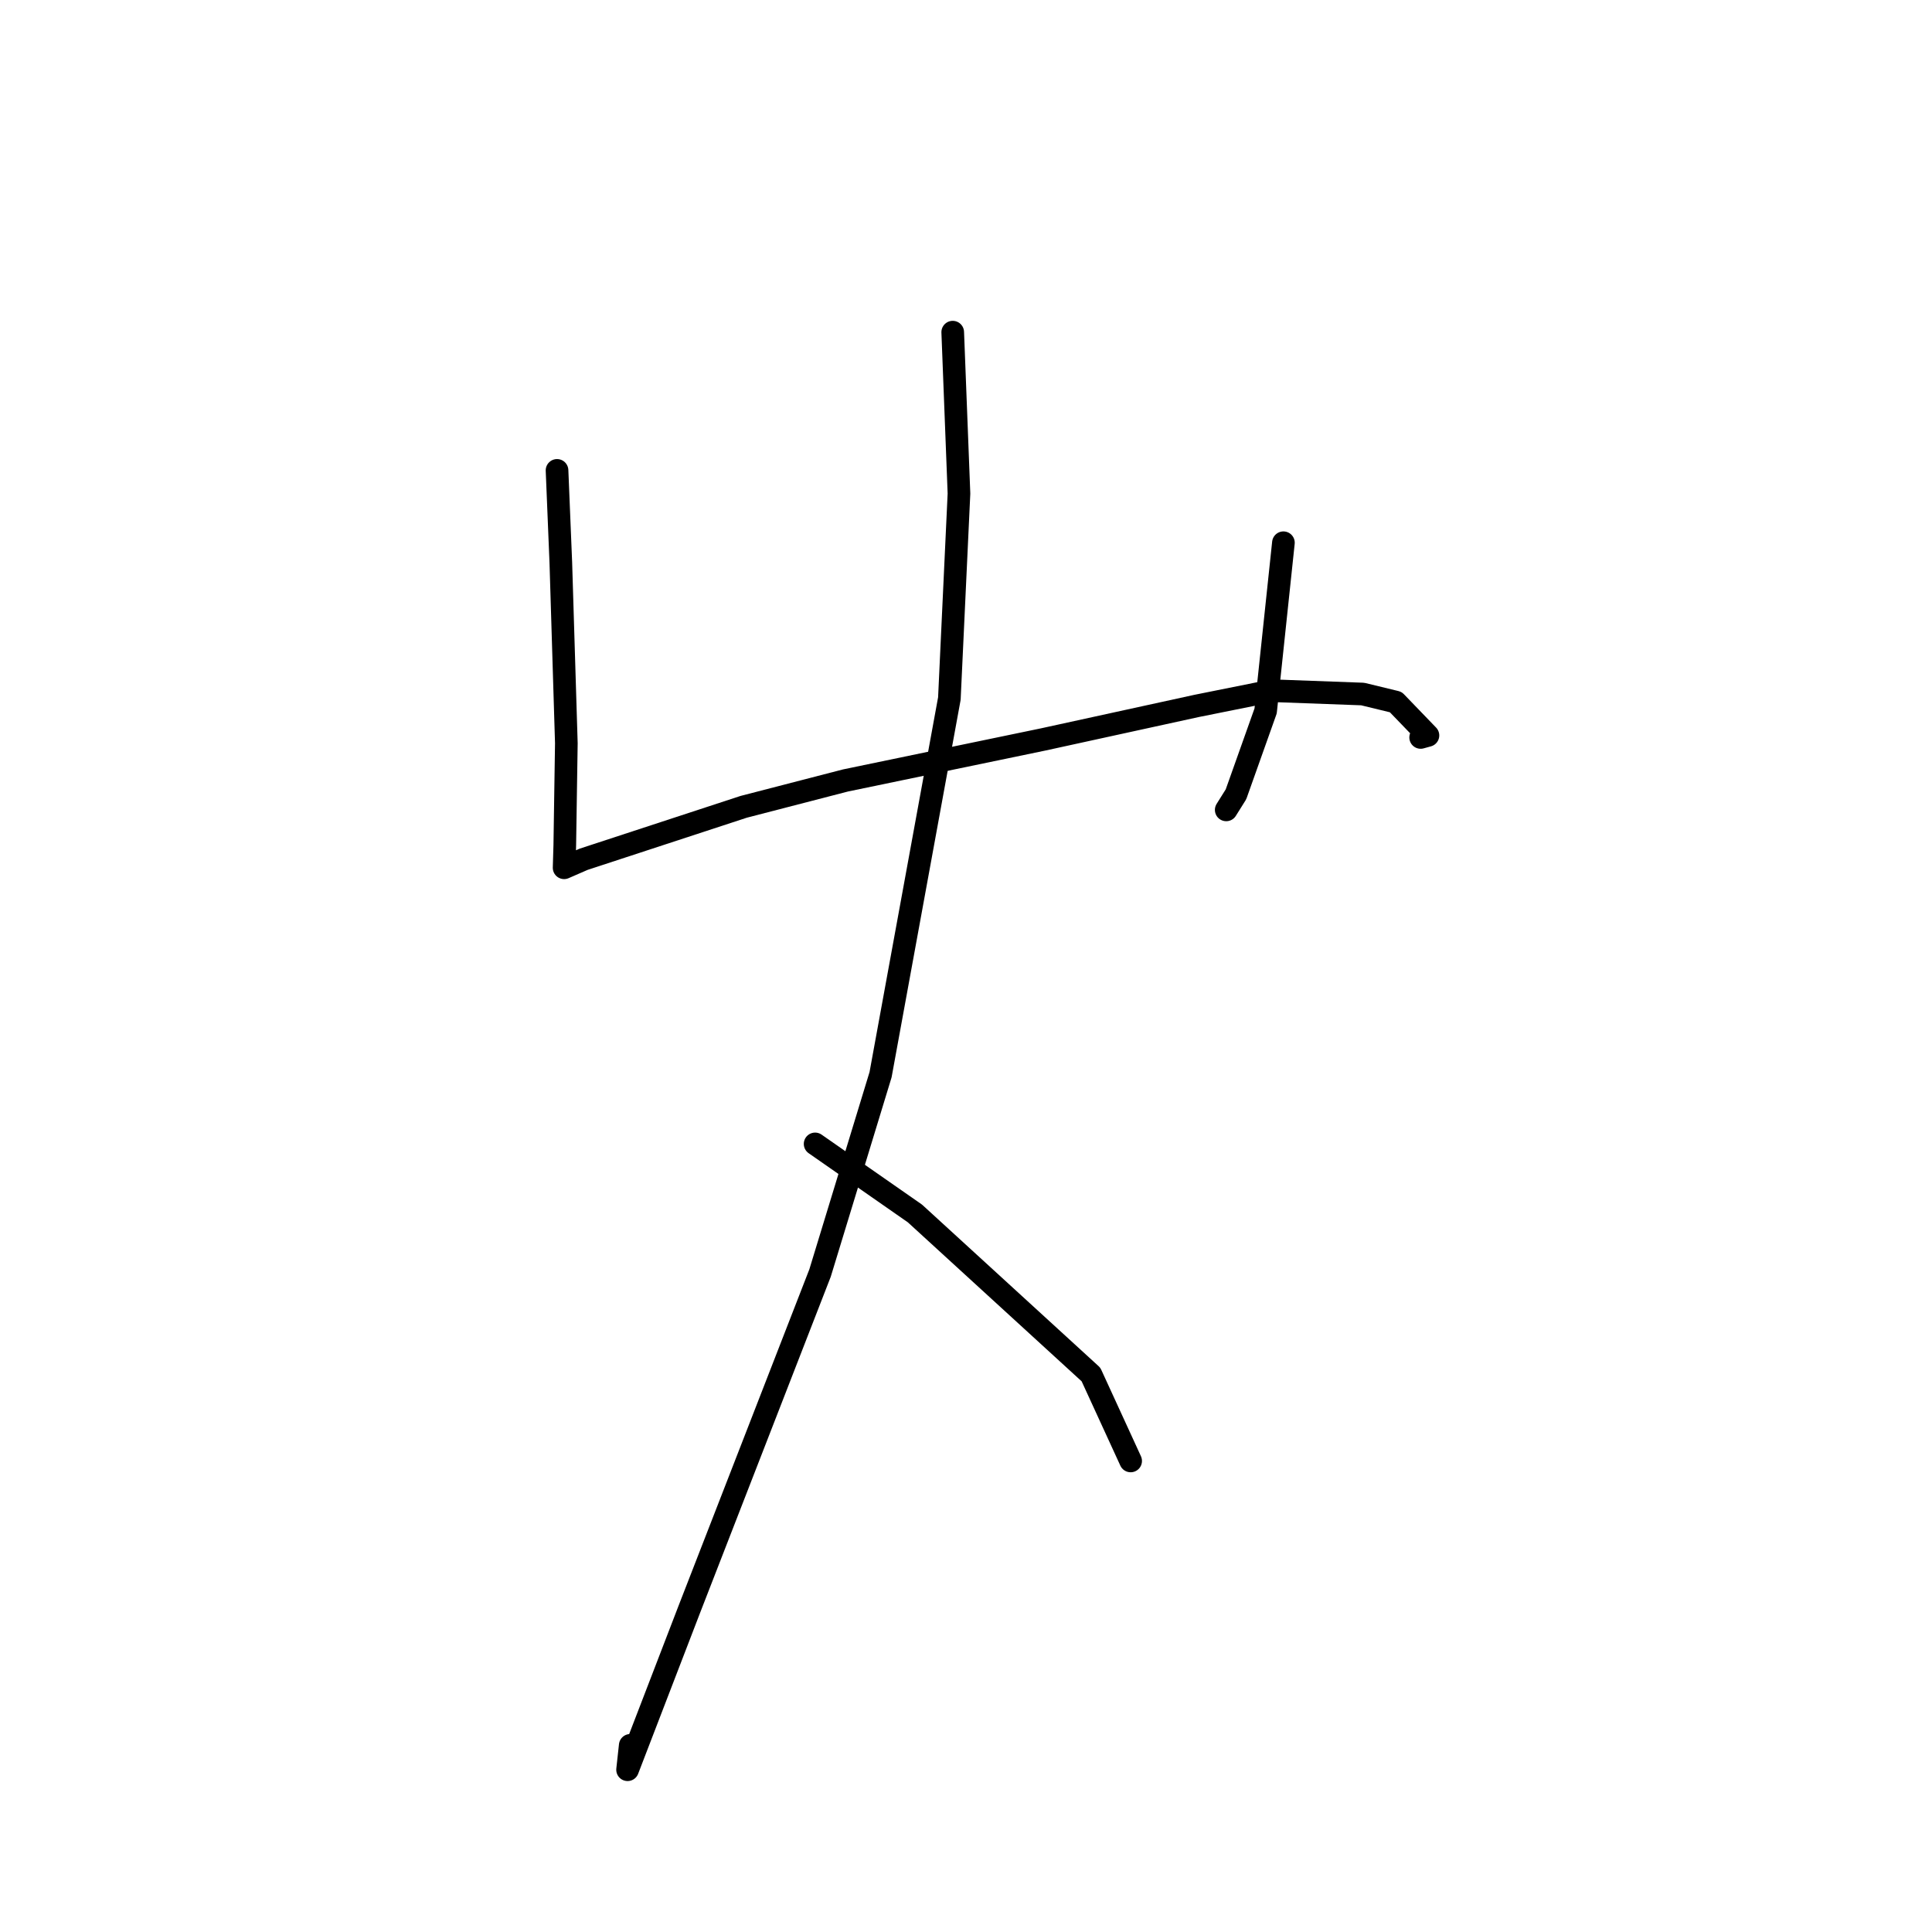 <?xml version="1.0" standalone="no"?>
    <svg width="256" height="256" xmlns="http://www.w3.org/2000/svg" version="1.1">
    <polyline stroke="black" stroke-width="3" stroke-linecap="round" fill="transparent" stroke-linejoin="round" points="73.81 62.328 74.312 74.55 75.044 98.487 74.838 111.941 74.757 114.683 74.749 114.969 74.748 114.978 74.748 114.985 77.329 113.86 98.541 106.908 112.027 103.417 138.262 97.973 158.569 93.536 168.593 91.522 180.563 91.963 184.945 93.026 189.21 97.449 188.244 97.716 " />
        <polyline stroke="black" stroke-width="3" stroke-linecap="round" fill="transparent" stroke-linejoin="round" points="170.059 71.916 167.702 94.202 163.774 105.249 162.481 107.314 " />
        <polyline stroke="black" stroke-width="3" stroke-linecap="round" fill="transparent" stroke-linejoin="round" points="126.241 44.013 127.069 65.401 125.797 92.558 116.68 142.401 108.662 168.679 91.355 213.196 83.157 234.499 83.51 231.267 " />
        <polyline stroke="black" stroke-width="3" stroke-linecap="round" fill="transparent" stroke-linejoin="round" points="108.007 151.574 121.235 160.791 144.56 182.131 149.339 192.542 149.817 193.583 " />
        </svg>